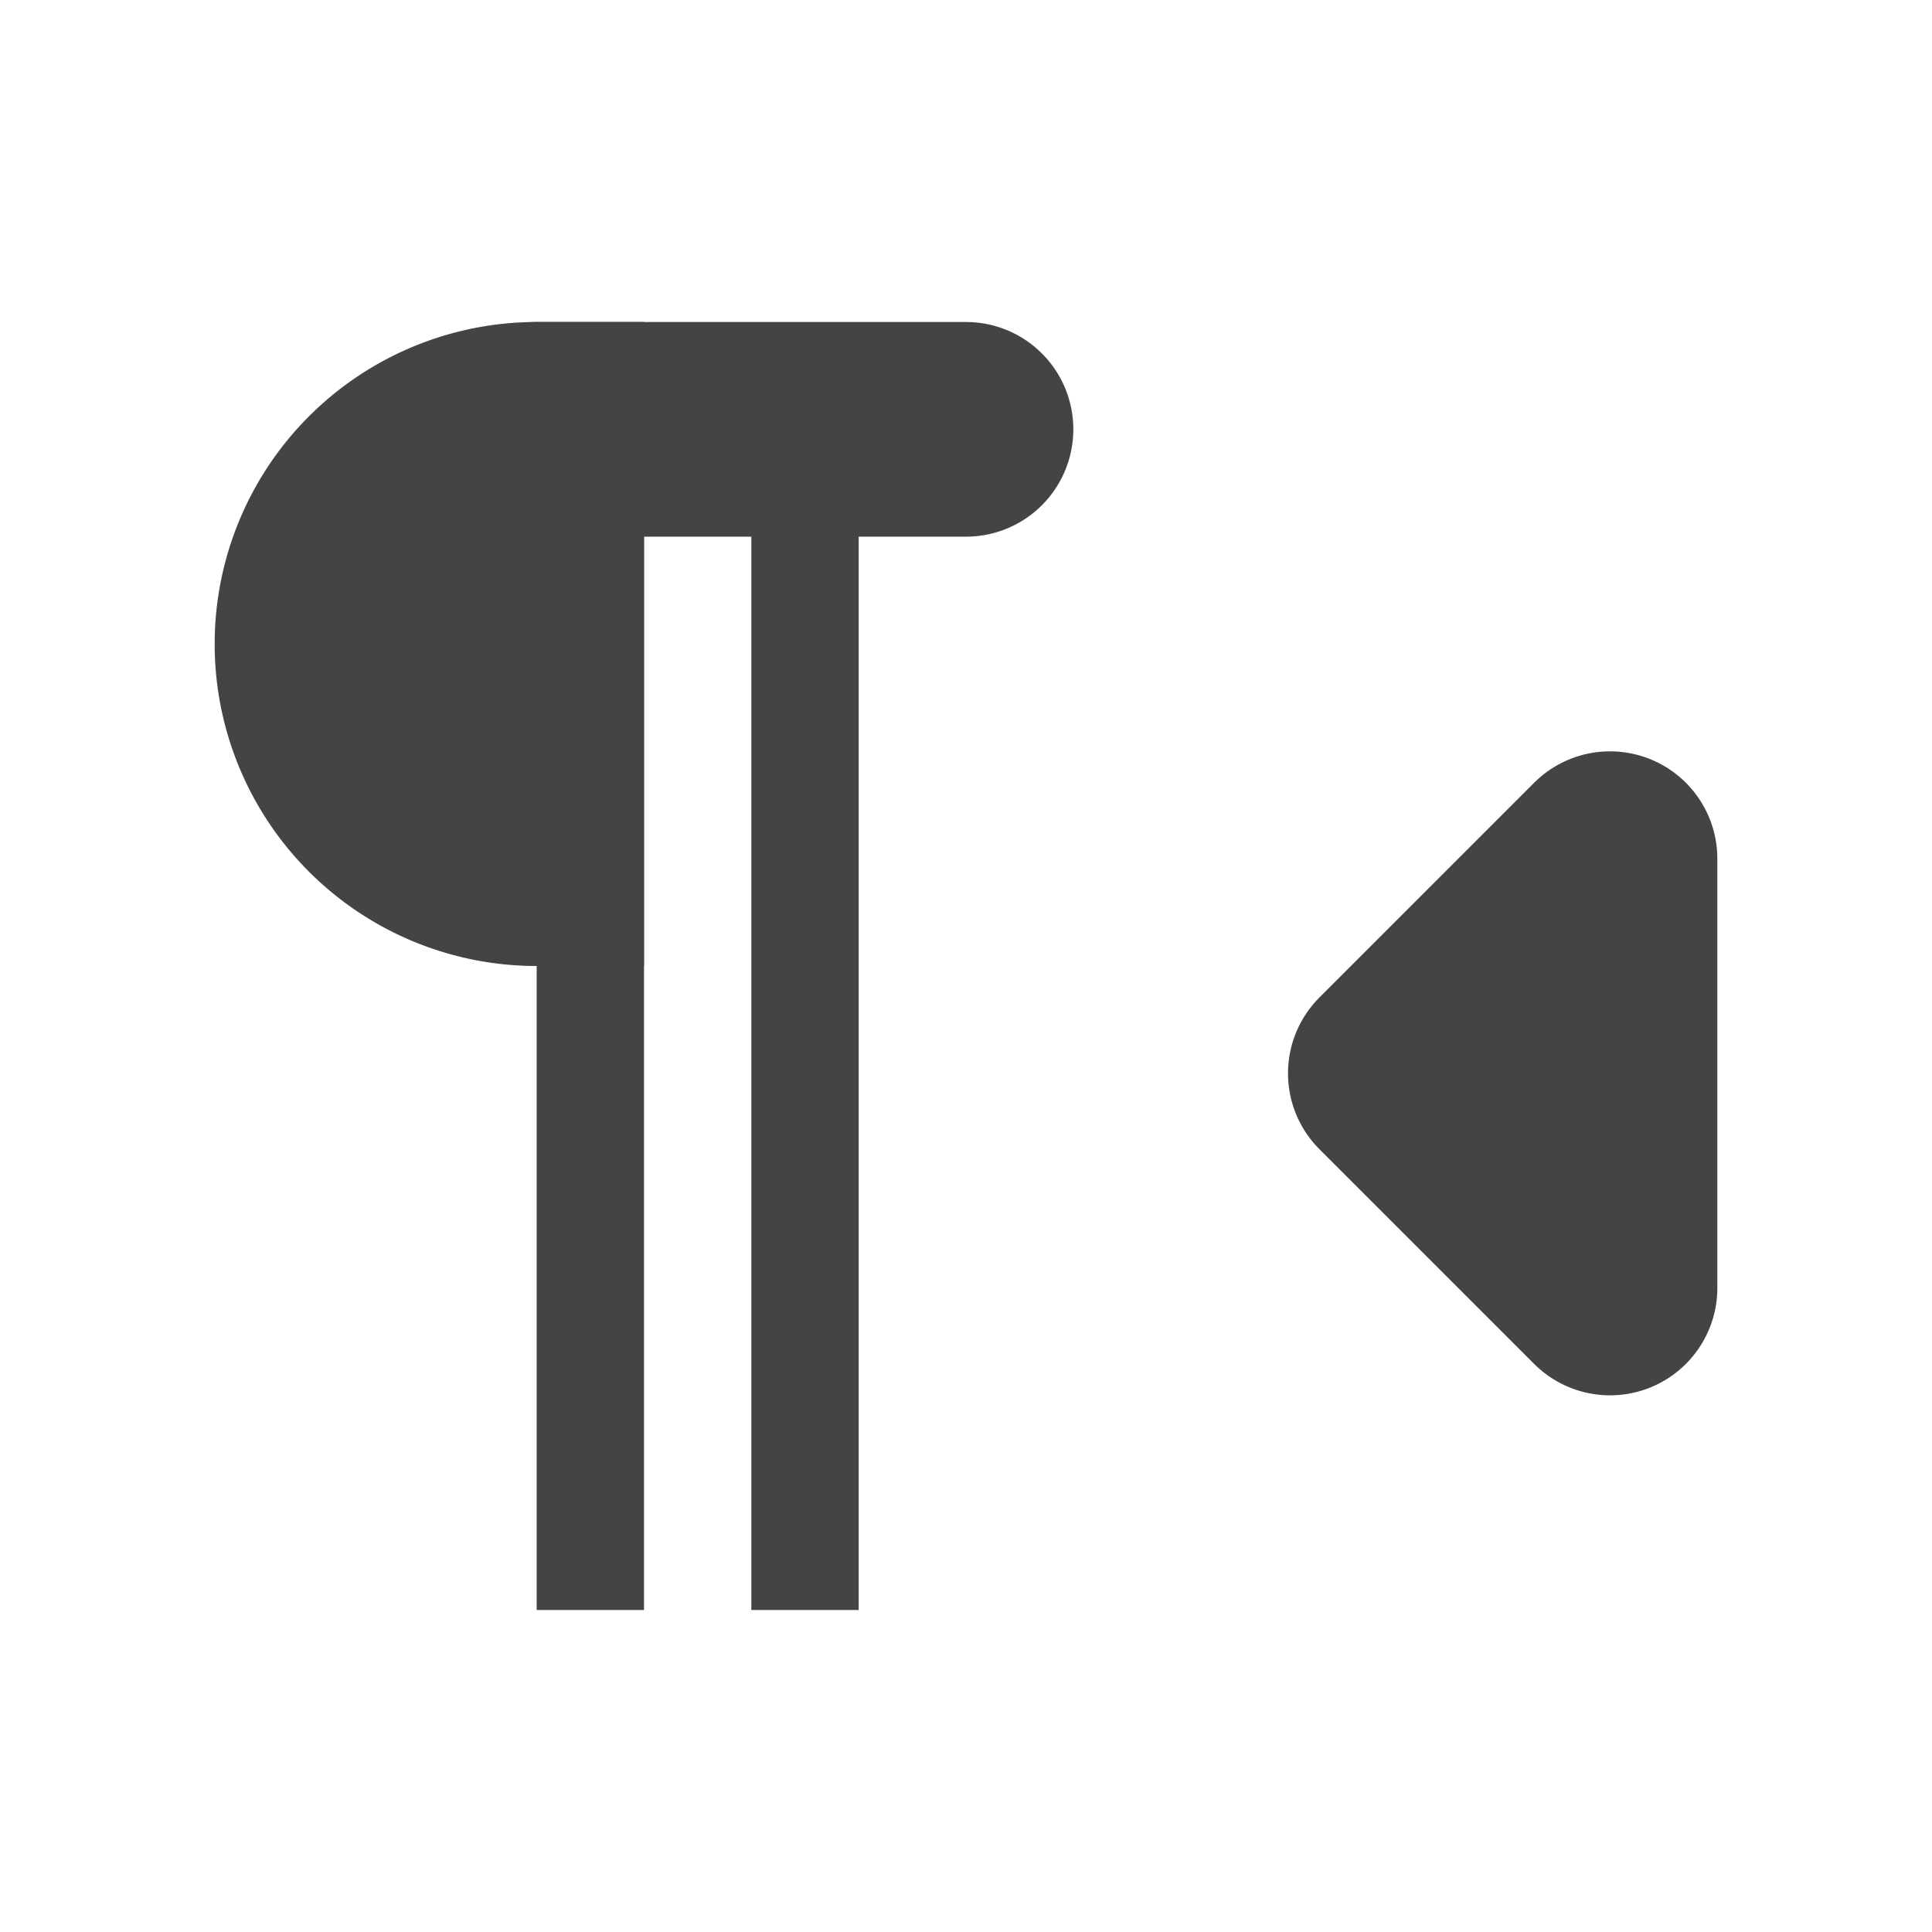 <svg id="Text_Direction_Right" data-name="Text Direction Right" xmlns="http://www.w3.org/2000/svg" viewBox="0 0 18 18"><defs><style>.cls-1,.cls-2{fill:#444;}.cls-1{stroke:#444;stroke-linecap:round;stroke-linejoin:round;stroke-width:2px;}</style></defs><title>Icons-</title><polygon class="cls-1" points="15 12 13 10 15 8 15 12"/><line class="cls-1" x1="9" y1="4" x2="5" y2="4"/><path class="cls-2" d="M5,3A3,3,0,0,0,5,9H6V3H5Z"/><rect class="cls-2" x="5" y="4" width="1" height="11"/><rect class="cls-2" x="7" y="4" width="1" height="11"/></svg>